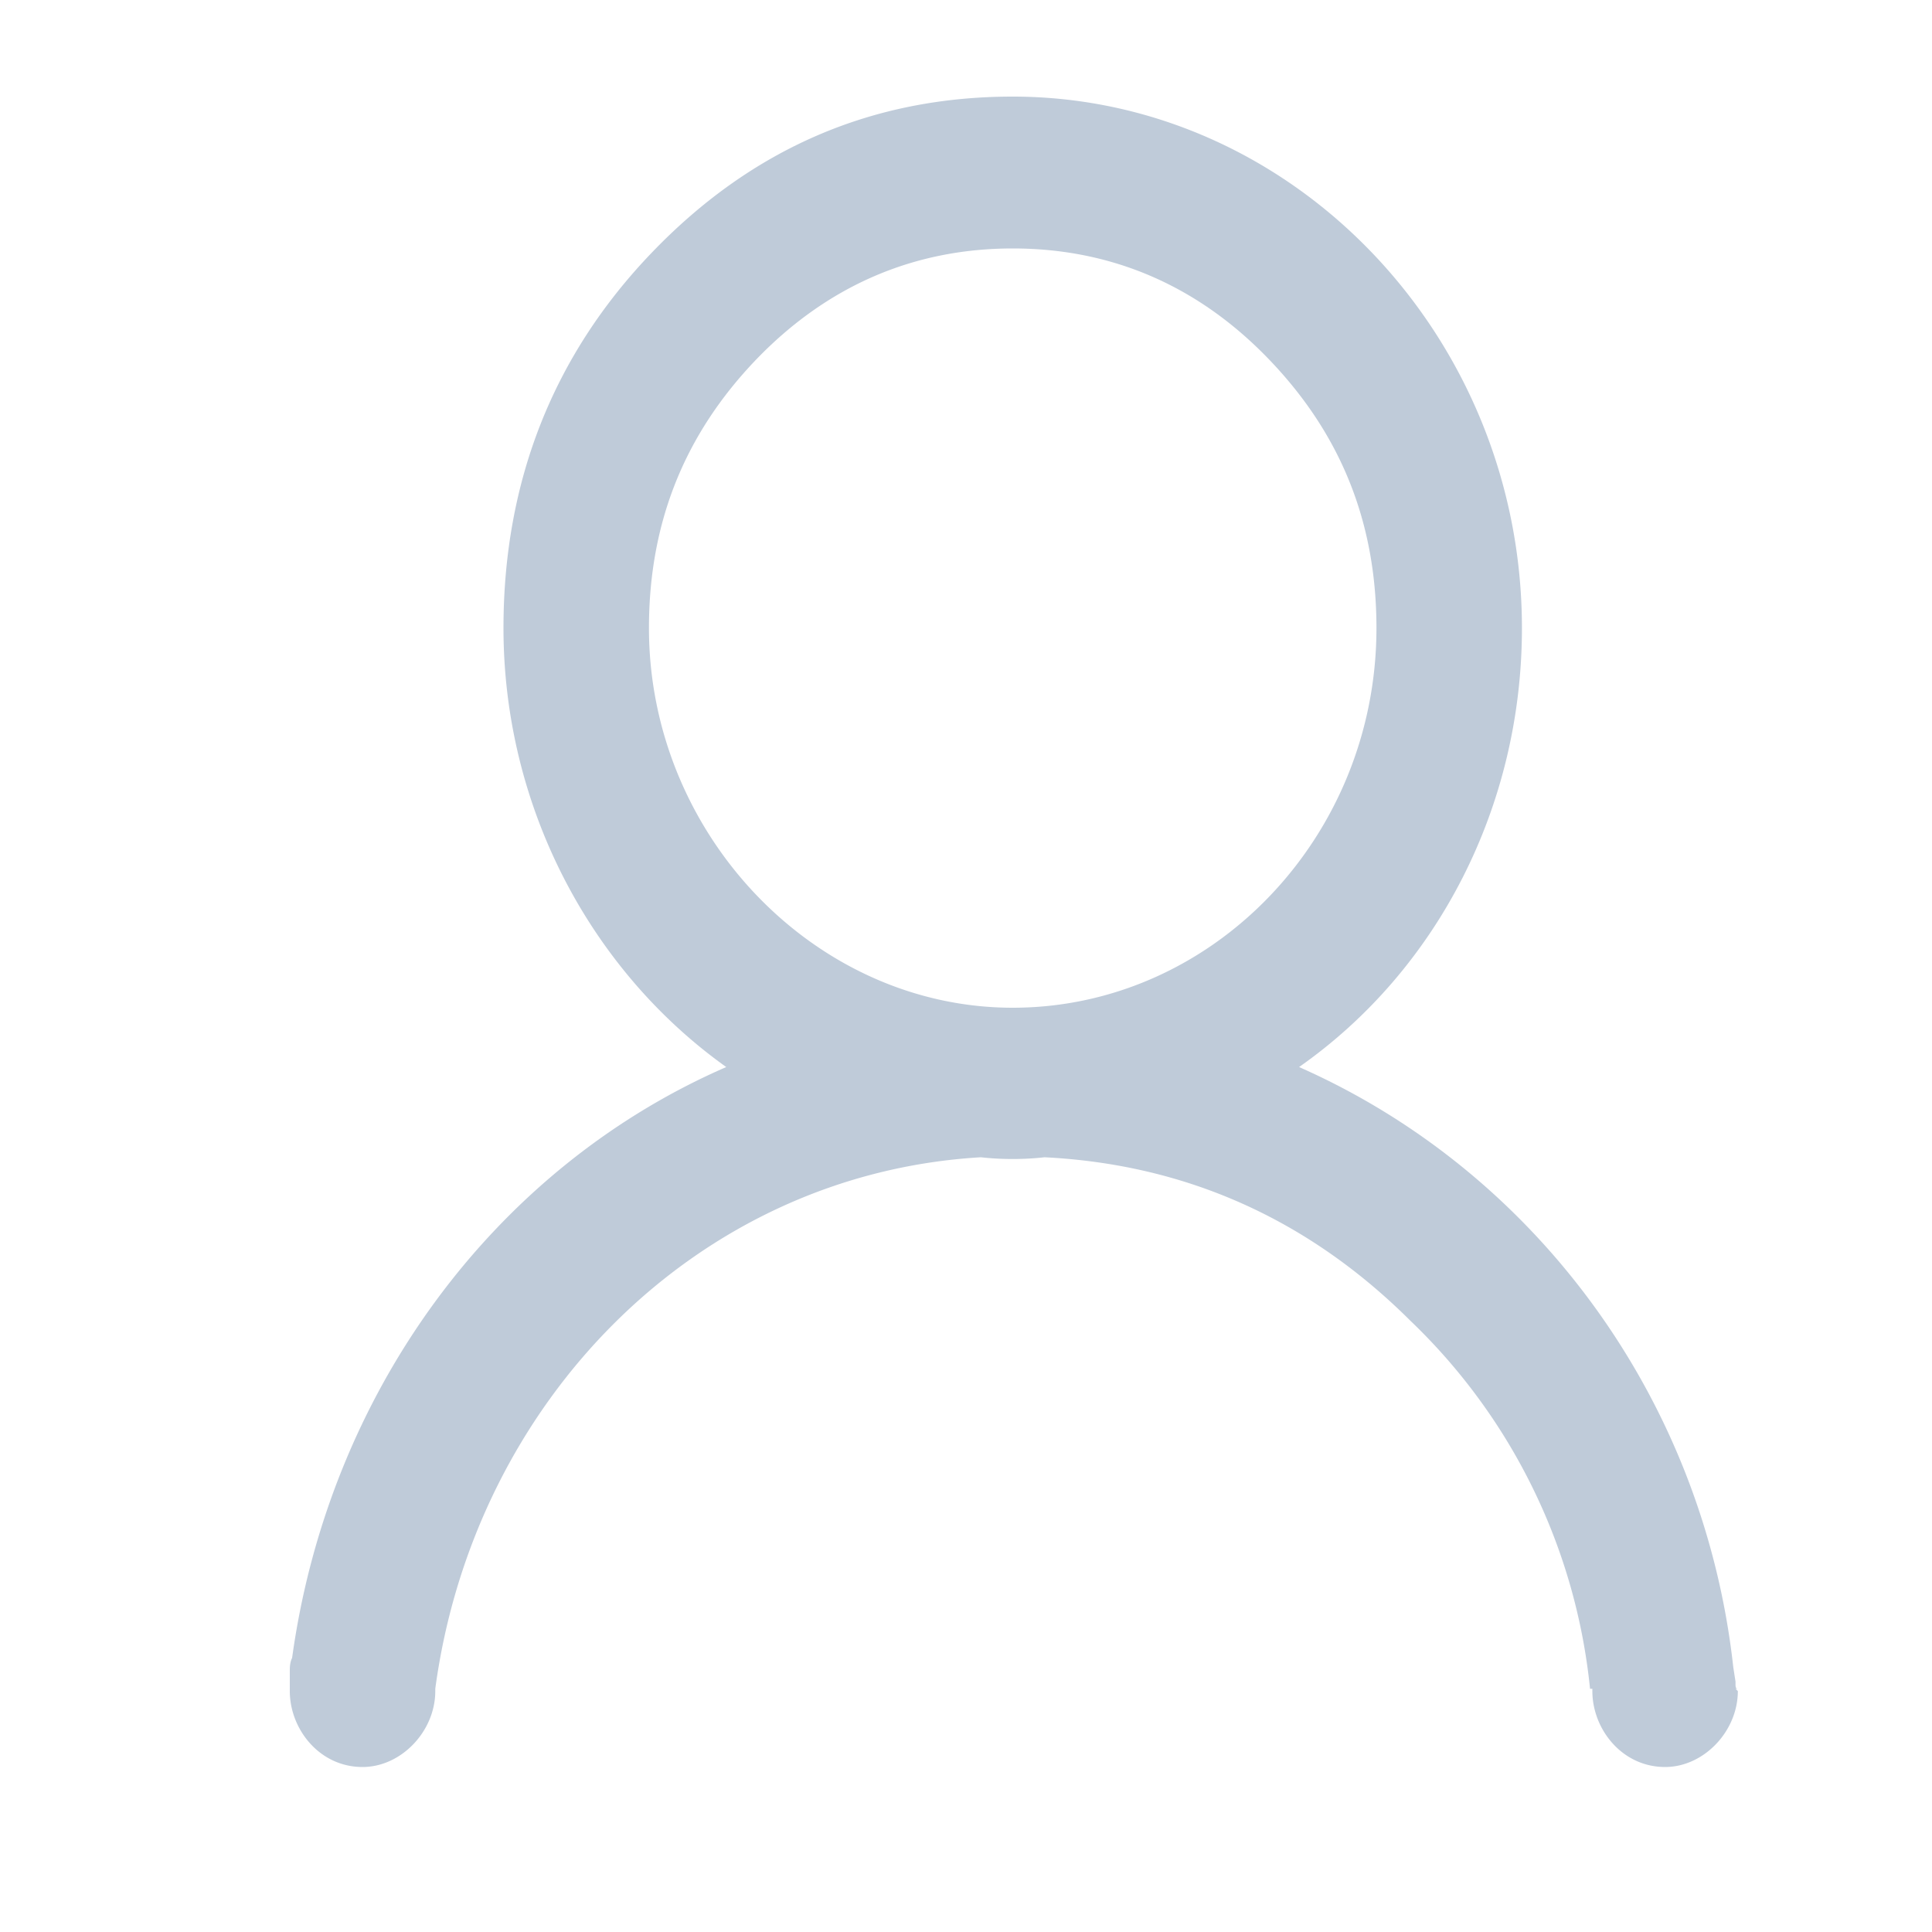 <?xml version="1.0" standalone="no"?><!DOCTYPE svg PUBLIC "-//W3C//DTD SVG 1.1//EN" "http://www.w3.org/Graphics/SVG/1.1/DTD/svg11.dtd"><svg t="1637546051473" class="icon" viewBox="0 0 1024 1024" version="1.1" xmlns="http://www.w3.org/2000/svg" p-id="2686" xmlns:xlink="http://www.w3.org/1999/xlink" width="200" height="200"><defs><style type="text/css"></style></defs><path d="M921.088 895.078c-1.229 0-1.229-1.28-1.229-2.56v-1.229l-1.178-7.578c-15.667-142.08-104.806-262.81-230.144-318.157 73.523-51.558 118.118-138.342 118.118-232.653C806.656 178.176 684.954 51.2 536.73 51.2c-74.701 0-138.547 27.648-191.539 82.995-51.814 54.067-78.336 120.73-78.336 198.656 0 94.362 45.773 181.146 118.067 232.704-124.109 54.067-210.842 173.568-230.093 313.139C153.6 881.254 153.6 883.712 153.6 886.272V896.307c0 20.122 15.667 40.243 38.554 40.243 20.48 0 38.554-18.893 38.554-40.243v-1.229c20.48-152.218 138.547-272.896 289.178-281.702 10.803 1.229 22.886 1.229 33.741 0 74.701 3.738 139.776 32.666 193.997 86.733a313.446 313.446 0 0 1 95.13 194.97h1.229v1.229c0 20.122 15.667 40.243 38.554 40.243 20.48 0 38.554-18.893 38.554-40.243l-1.229-1.229h1.229z m-384.358-360.96c-104.806 0-192.768-91.802-192.768-201.216 0-56.576 19.302-103.117 56.627-142.131 37.376-38.912 83.149-59.085 136.192-59.085 52.992 0 98.765 20.122 136.09 59.085 37.376 39.014 56.678 85.504 56.678 142.131 0 110.694-86.784 201.216-192.819 201.216z" fill="#BFCBD9" p-id="2687"></path></svg>